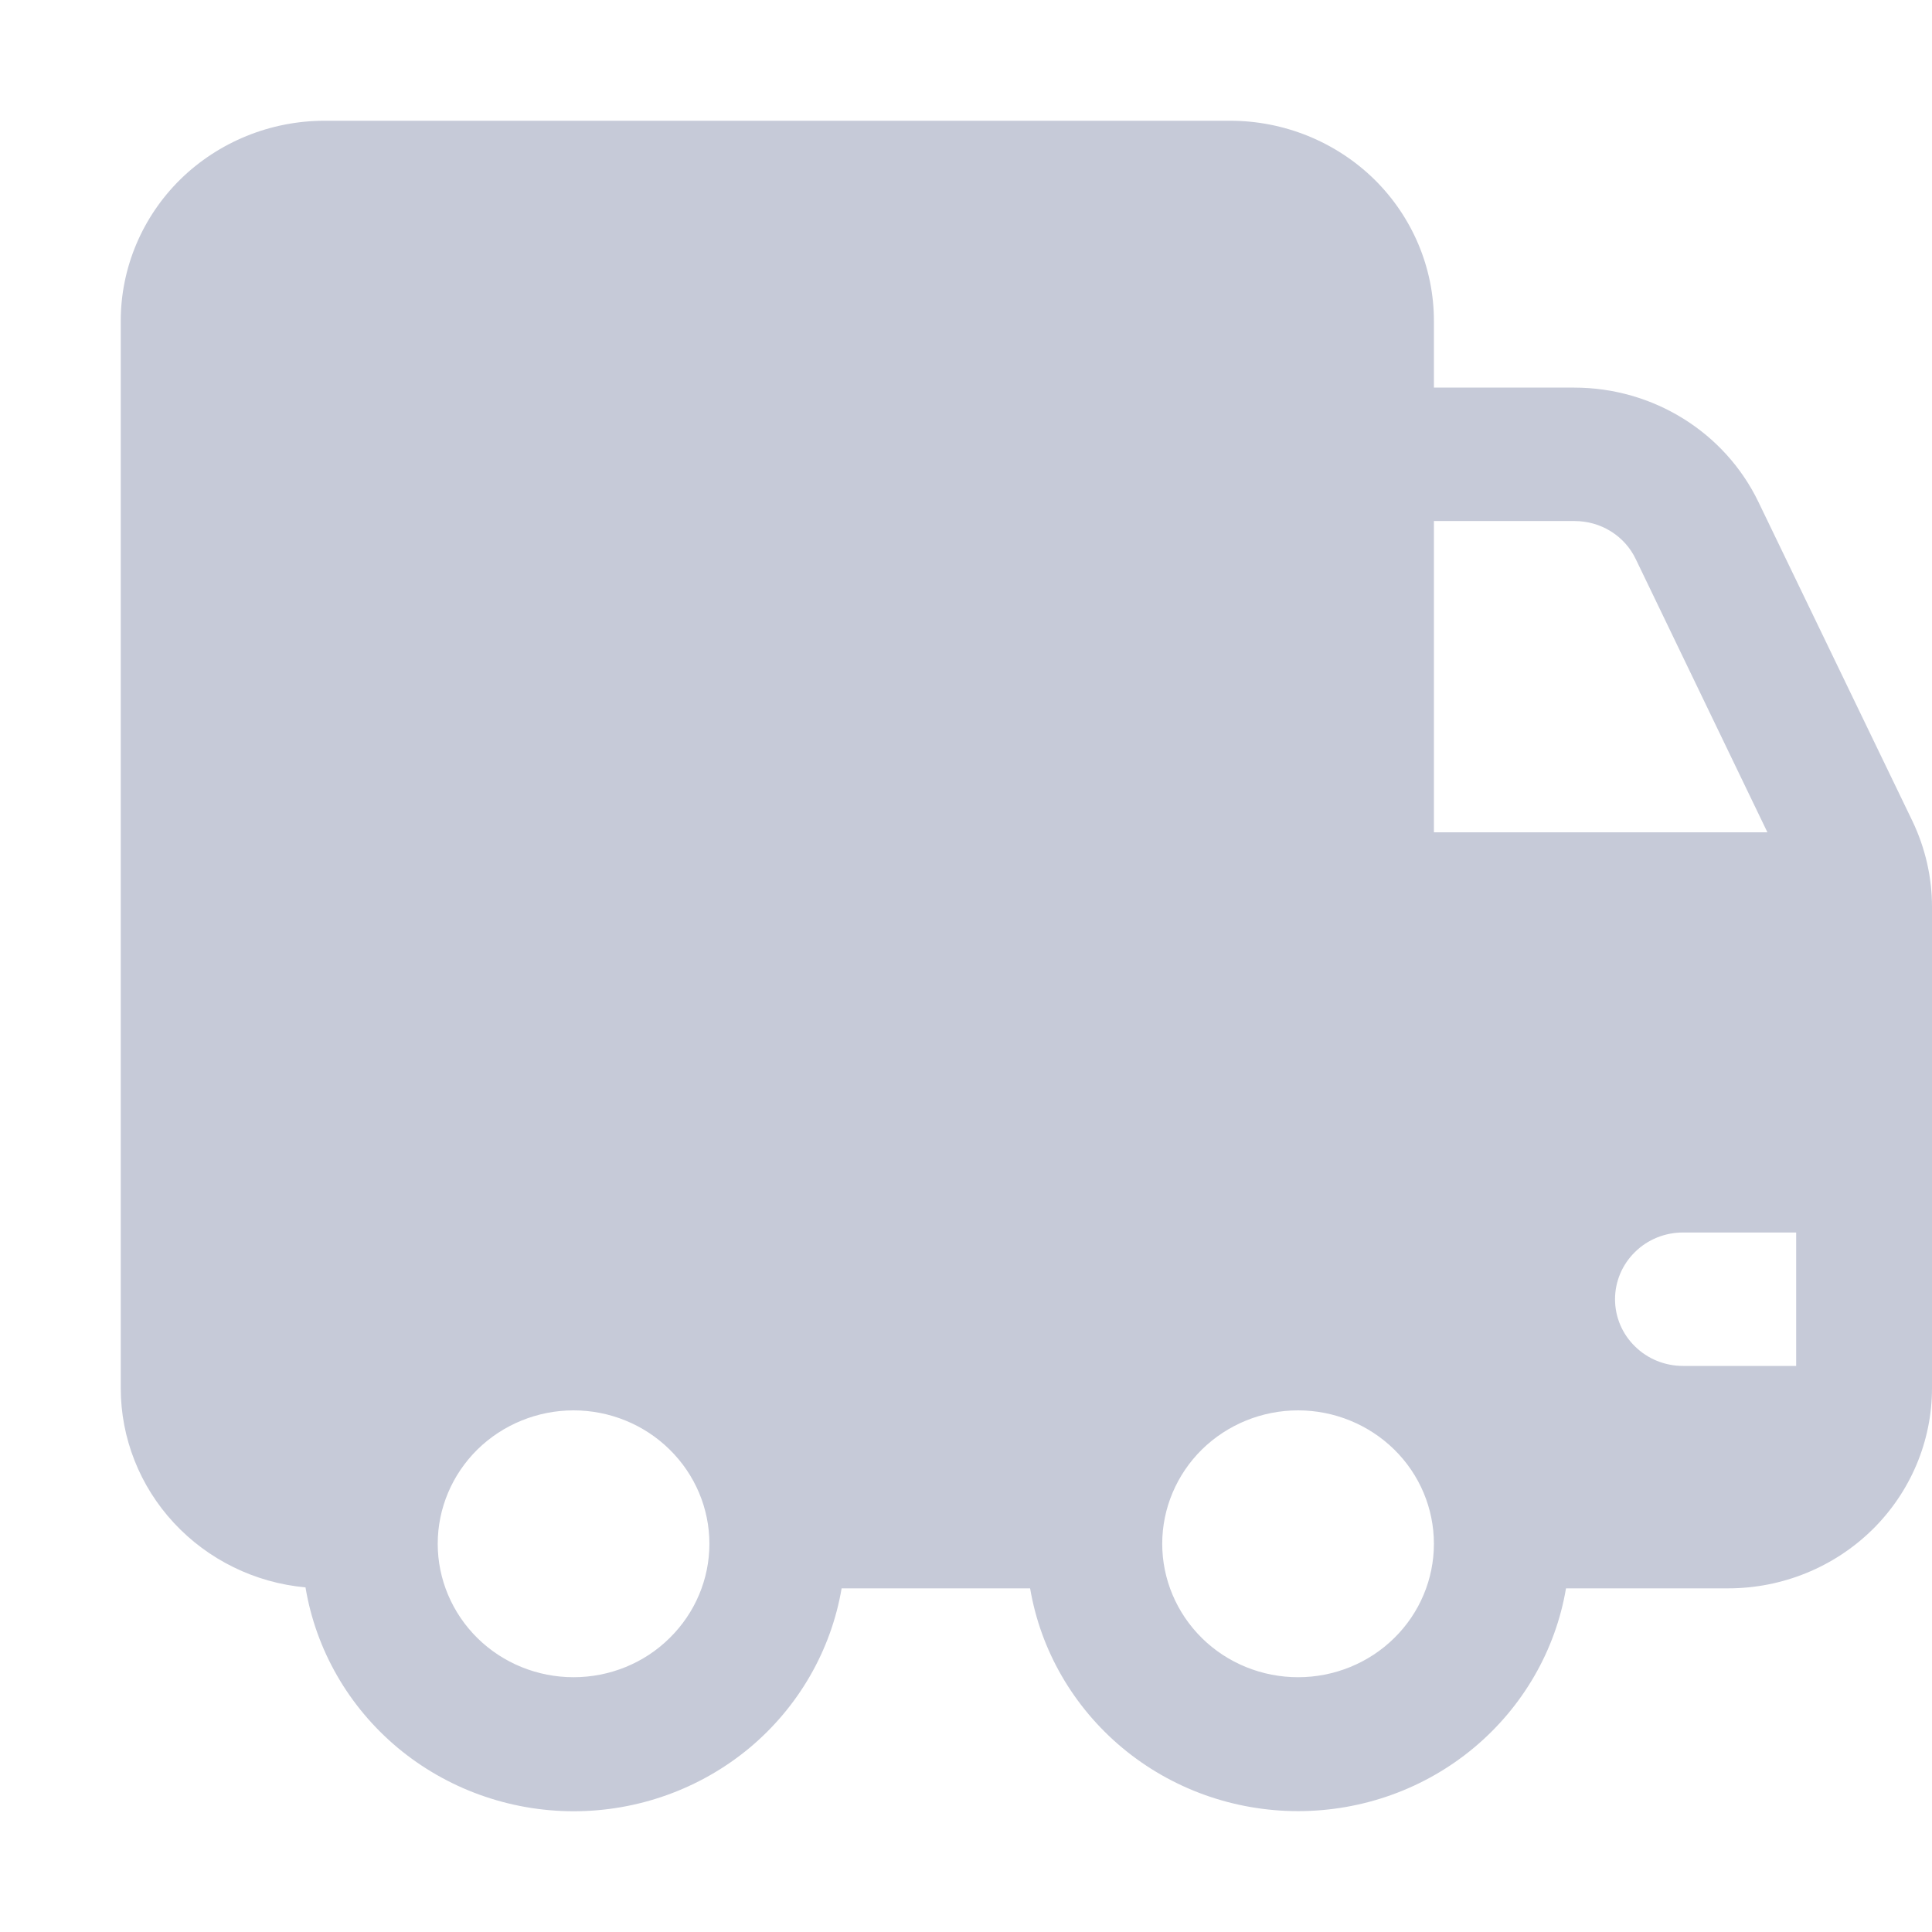<svg width="16" height="16" viewBox="0 0 16 16" fill="none" xmlns="http://www.w3.org/2000/svg">
<path d="M1 2.657C1 2.218 1.178 1.796 1.494 1.485C1.811 1.175 2.24 1 2.688 1H10.188C10.635 1 11.064 1.175 11.381 1.485C11.697 1.796 11.875 2.218 11.875 2.657V3.21H13.037C13.69 3.21 14.284 3.579 14.563 4.158L15.838 6.8C15.944 7.022 16 7.264 16 7.509V11.496C16 11.936 15.822 12.357 15.506 12.668C15.189 12.979 14.76 13.154 14.312 13.154H12.969C12.882 13.669 12.61 14.138 12.204 14.476C11.798 14.814 11.283 14.999 10.75 14.999C10.217 14.999 9.702 14.814 9.296 14.476C8.89 14.138 8.618 13.669 8.531 13.154H6.97C6.882 13.67 6.611 14.139 6.204 14.478C5.796 14.816 5.28 15.001 4.747 15C4.214 14.999 3.698 14.812 3.292 14.473C2.886 14.133 2.616 13.663 2.53 13.146C2.112 13.108 1.723 12.917 1.44 12.612C1.157 12.307 1 11.909 1 11.496V2.657ZM14.875 10.207H13.938C13.788 10.207 13.645 10.265 13.54 10.369C13.434 10.473 13.375 10.613 13.375 10.76C13.375 10.906 13.434 11.047 13.54 11.15C13.645 11.254 13.788 11.312 13.938 11.312H14.875V10.207ZM14.637 6.893L13.547 4.631C13.502 4.536 13.43 4.456 13.34 4.4C13.25 4.344 13.146 4.315 13.039 4.315H11.875V6.893H14.637ZM4.75 13.89C5.048 13.89 5.335 13.774 5.545 13.566C5.756 13.359 5.875 13.078 5.875 12.785C5.875 12.492 5.756 12.211 5.545 12.004C5.335 11.797 5.048 11.68 4.75 11.68C4.452 11.68 4.165 11.797 3.954 12.004C3.744 12.211 3.625 12.492 3.625 12.785C3.625 13.078 3.744 13.359 3.954 13.566C4.165 13.774 4.452 13.89 4.75 13.89ZM11.875 12.785C11.875 12.492 11.757 12.211 11.546 12.004C11.335 11.797 11.048 11.68 10.75 11.68C10.452 11.68 10.165 11.797 9.954 12.004C9.744 12.211 9.625 12.492 9.625 12.785C9.625 13.078 9.744 13.359 9.954 13.566C10.165 13.774 10.452 13.89 10.75 13.89C11.048 13.89 11.335 13.774 11.546 13.566C11.757 13.359 11.875 13.078 11.875 12.785Z" fill="#C6CAD8"/>
</svg>
